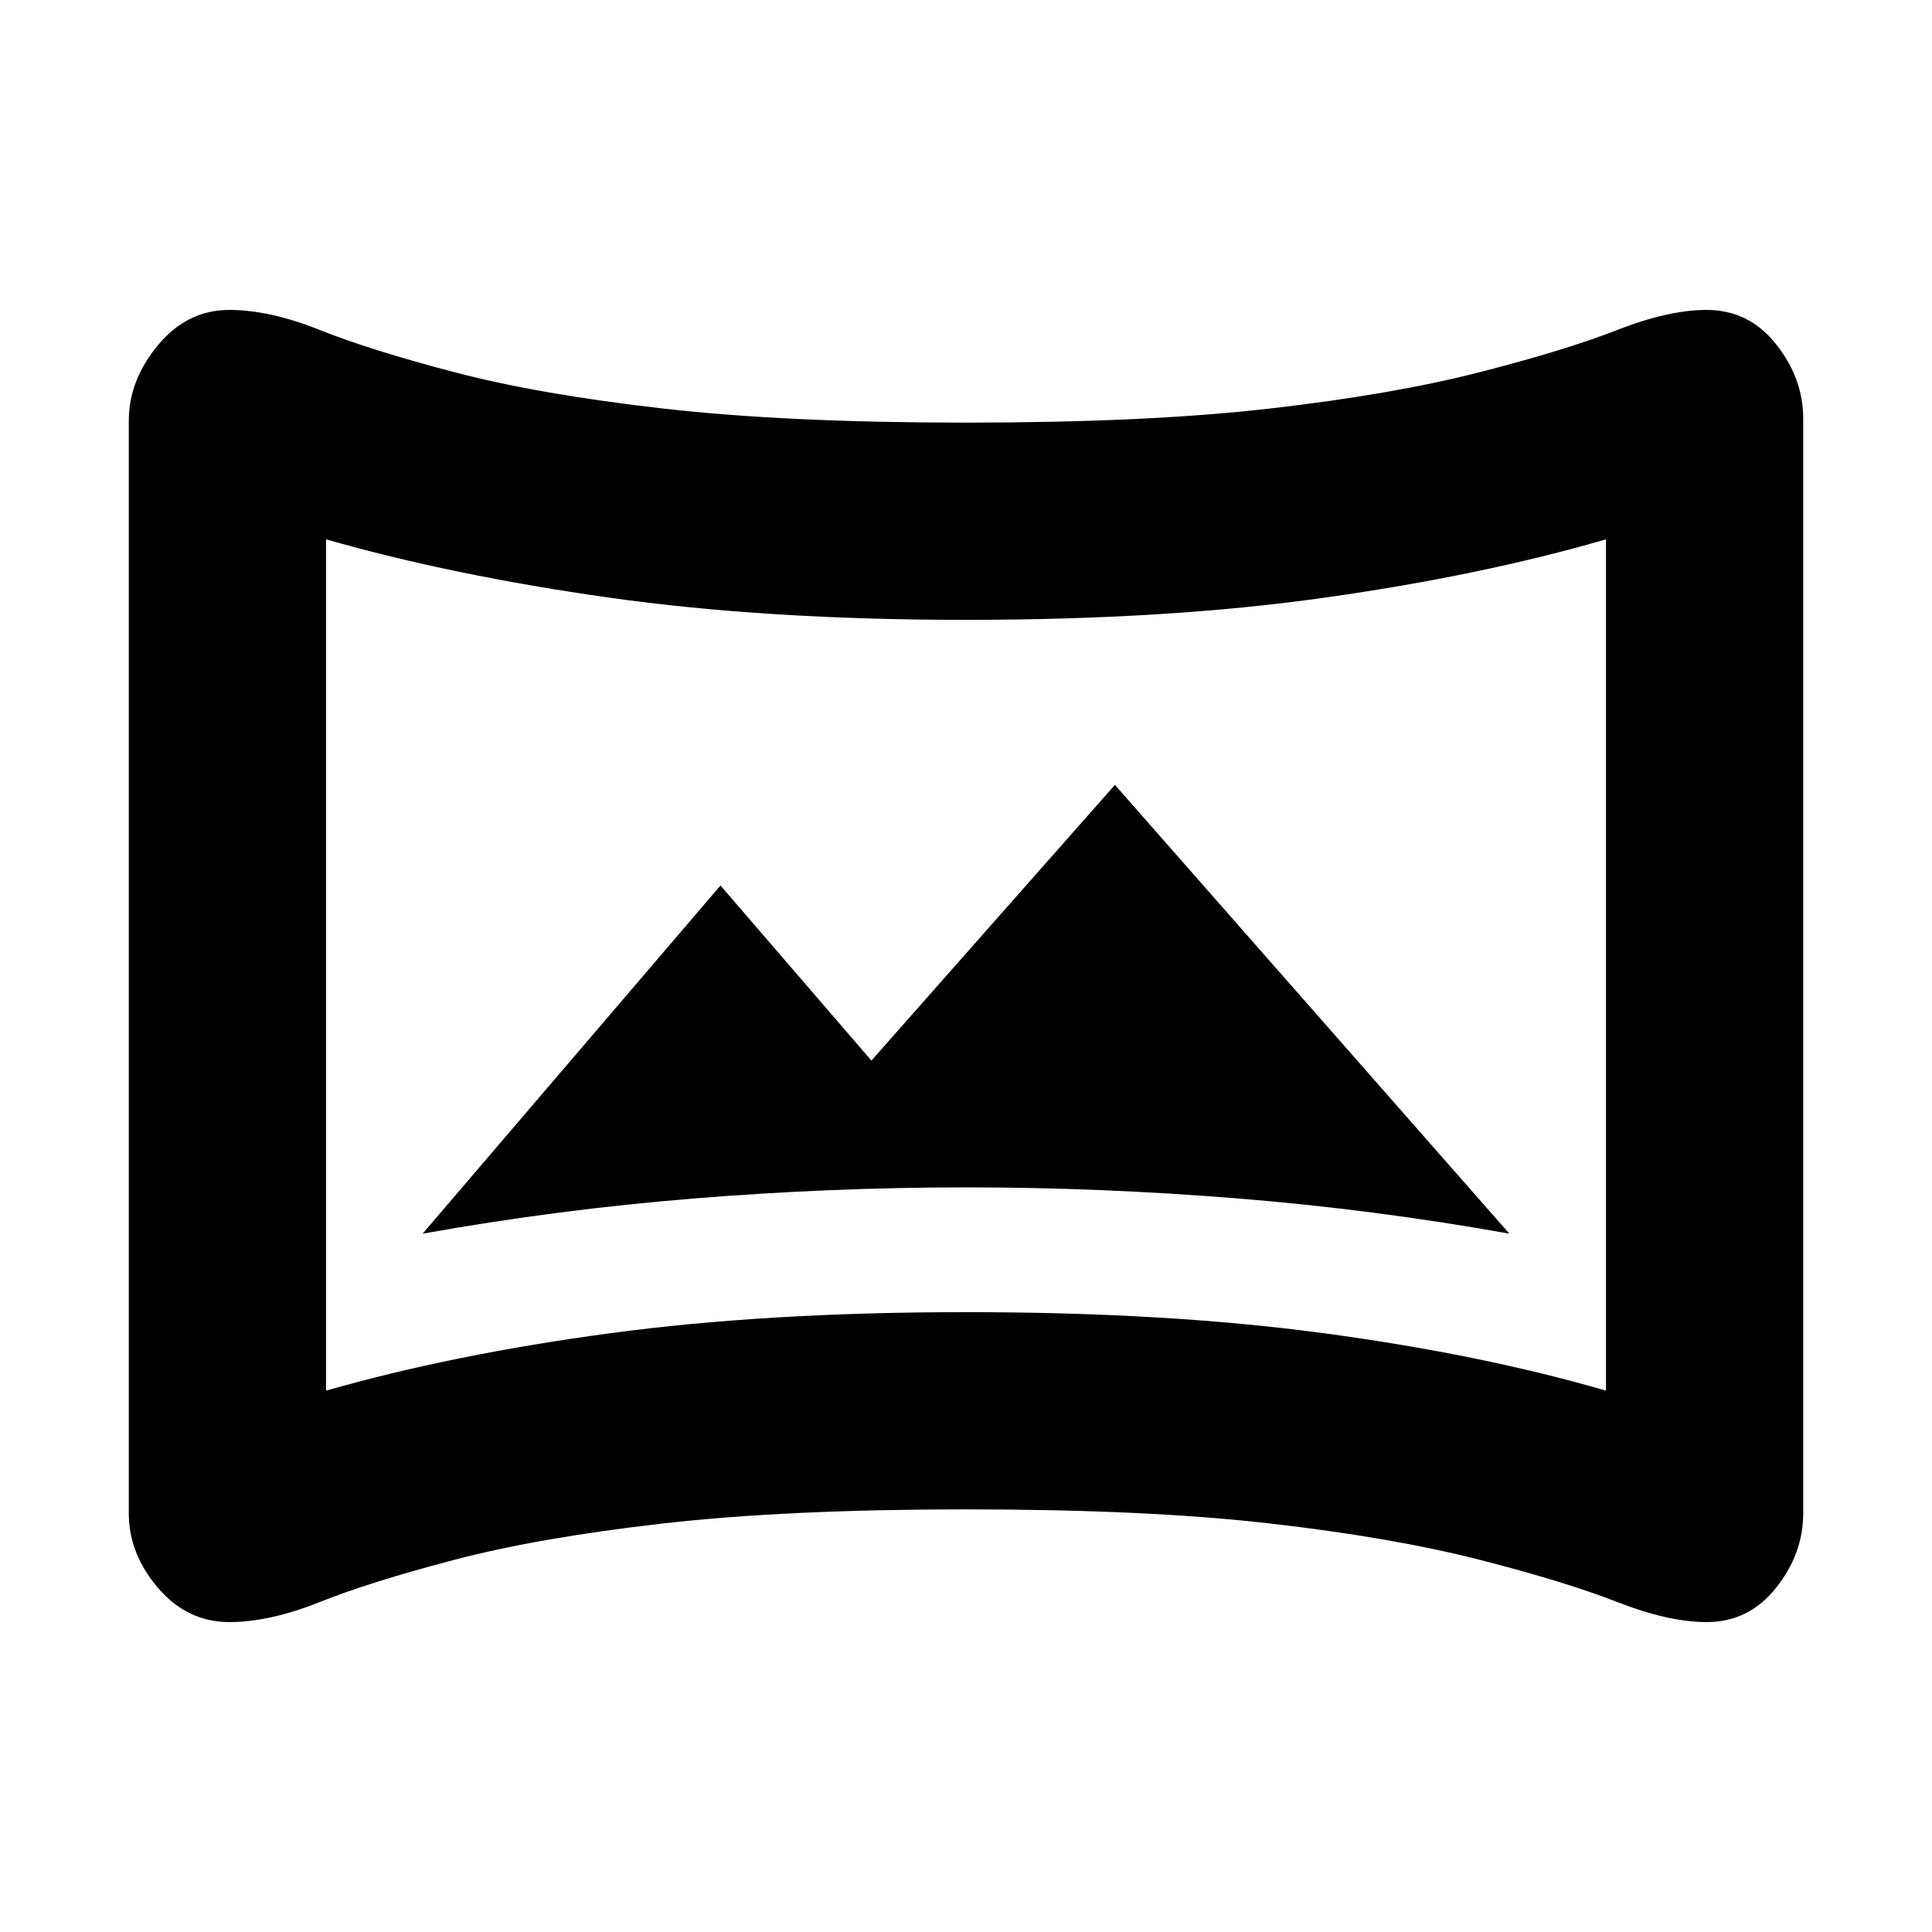 <svg xmlns="http://www.w3.org/2000/svg" height="20" viewBox="0 -960 960 960" width="20"><path d="M210-347q67-12 135-17.5t135-5.5q67 0 135 5.5T750-347L554-570 433-433l-75-87-148 173Zm-96 193q-21 0-35.5-17T64-208v-543q0-20 14.5-37.5T114-806q20 0 45 10t67 21q42 11 103.5 18t150.5 7q90 0 151-7t104-18q43-11 68.5-21t44.5-10q21 0 34.5 17t13.5 37v544q0 20-13.5 37T848-154q-19 0-44.5-10T735-185q-43-11-104-18t-151-7q-89 0-150.5 7T226-185q-42 11-67 21t-45 10Zm48-115q63-18 141-28.5T480-308q100 0 178 10.5T798-269v-423q-62 18-140 29t-178 11q-99 0-177-11t-141-29v423Zm318-211Z"/></svg>
